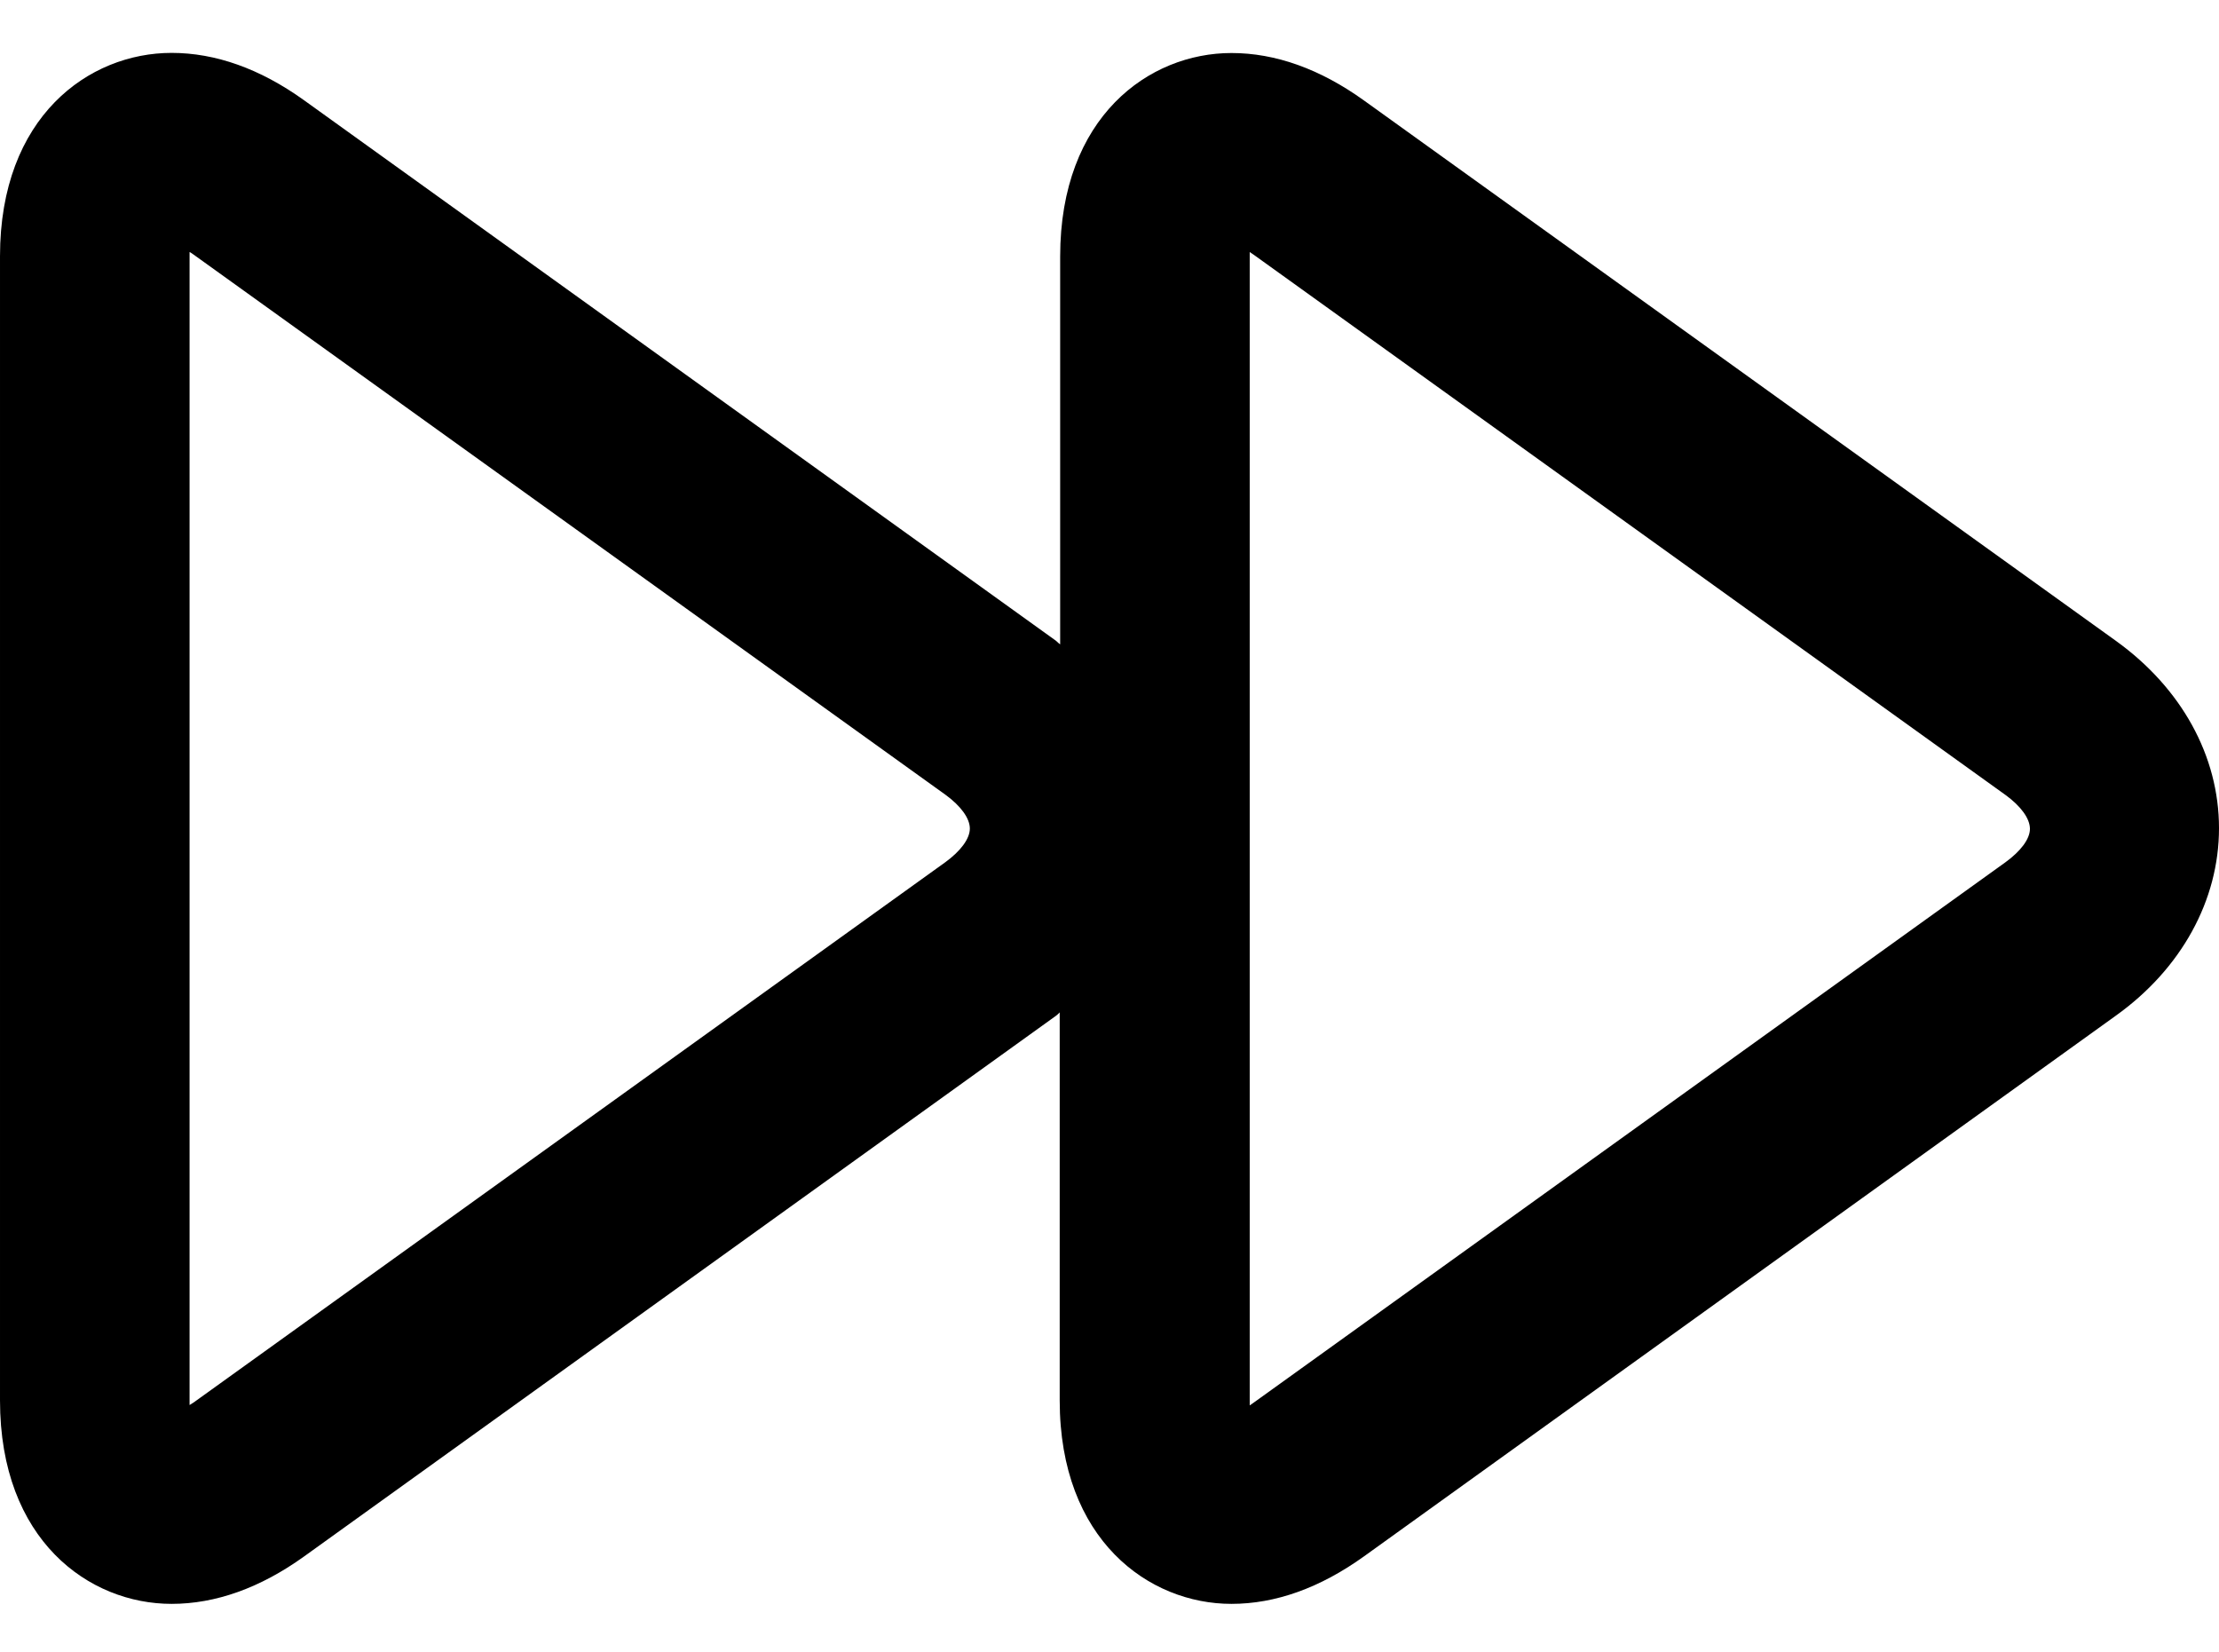 <?xml version="1.0" encoding="utf-8"?>
<!-- Generator: Adobe Illustrator 16.0.0, SVG Export Plug-In . SVG Version: 6.00 Build 0)  -->
<!DOCTYPE svg PUBLIC "-//W3C//DTD SVG 1.1//EN" "http://www.w3.org/Graphics/SVG/1.1/DTD/svg11.dtd">
<svg version="1.1" id="Layer_1" xmlns="http://www.w3.org/2000/svg" xmlns:xlink="http://www.w3.org/1999/xlink" x="0px" y="0px"
	 width="134.365px" height="100px" viewBox="-16.183 0 134.365 100" enable-background="new -16.183 0 134.365 100"
	 xml:space="preserve">
<path display="none" d="M17.271,97.032c-1.31,0-2.617-0.335-3.796-1.003c-2.413-1.366-3.905-3.925-3.905-6.7v-78.55
	c0-2.775,1.492-5.335,3.905-6.701c2.414-1.366,5.378-1.327,7.756,0.097L86.688,43.45c2.325,1.392,3.742,3.899,3.742,6.604
	c0,2.703-1.417,5.211-3.737,6.604l-65.46,39.274C20.013,96.665,18.643,97.032,17.271,97.032z M24.972,24.38v51.348l42.791-25.674
	L24.972,24.38z"/>
<g id="pause" display="none">
	<path display="inline" d="M26.59,98.564c-9.569,0-17.354-6.803-17.354-15.165V15.532c0-8.363,7.785-15.167,17.354-15.167
		c5.01,0,9.775,1.895,13.076,5.198c2.759,2.762,4.276,6.303,4.272,9.971v67.866C43.938,91.762,36.156,98.564,26.59,98.564z
		 M26.595,13.22c-1.641,0-3.026,1.062-3.026,2.318v67.868c0,1.251,1.386,2.308,3.026,2.308c1.642,0,3.029-1.057,3.029-2.308V15.538
		C29.624,14.281,28.236,13.22,26.595,13.22z"/>
	<path display="inline" d="M26.59,2.364c-8.474,0-15.354,5.899-15.354,13.167v67.868c0,7.247,6.88,13.165,15.354,13.165
		c8.455,0,15.348-5.911,15.348-13.165V15.532C41.946,8.271,35.051,2.364,26.59,2.364z M31.624,83.406
		c0,2.374-2.258,4.308-5.029,4.308c-2.781,0-5.026-1.934-5.026-4.308V15.538c0-2.384,2.255-4.318,5.026-4.318
		c2.781,0,5.029,1.934,5.029,4.318V83.406z"/>
	<path display="inline" d="M73.404,98.564c-9.562,0-17.343-6.803-17.343-15.165V15.532c0-8.363,7.78-15.167,17.343-15.167
		c4.573,0,8.892,1.542,12.158,4.342c3.355,2.876,5.202,6.721,5.201,10.826v67.867C90.764,91.762,82.977,98.564,73.404,98.564z
		 M73.409,13.22c-1.638,0-3.021,1.062-3.021,2.318v67.868c0,1.251,1.383,2.308,3.021,2.308c1.646,0,3.035-1.057,3.035-2.308V15.538
		C76.444,14.26,75.083,13.22,73.409,13.22z"/>
	<path display="inline" d="M73.404,2.364c-8.453,0-15.343,5.899-15.343,13.167v67.868c0,7.247,6.888,13.165,15.343,13.165
		c8.465,0,15.359-5.911,15.359-13.165V15.532C88.766,8.271,81.874,2.364,73.404,2.364z M78.444,83.406
		c0,2.374-2.258,4.308-5.035,4.308c-2.774,0-5.021-1.934-5.021-4.308V15.538c0-2.384,2.255-4.318,5.021-4.318
		c2.792,0,5.035,1.934,5.035,4.318V83.406z"/>
</g>
<g id="rewind_1_">
	<path d="M111.951,38.809L66.406,6.081c-2.65-1.905-5.353-2.871-8.021-2.871c-4.992,0-10.373,3.857-10.373,12.322v23.48
		c-0.099-0.062-0.161-0.145-0.25-0.214L2.227,6.069c-2.66-1.911-5.362-2.867-8.02-2.867c-5.004,0-10.39,3.851-10.39,12.31v69.275
		c0,8.471,5.391,12.32,10.39,12.32c2.658,0,5.36-0.957,8.026-2.873l45.525-32.732c0.088-0.061,0.16-0.139,0.226-0.207v23.492
		c0,8.453,5.405,12.32,10.398,12.32c2.661,0,5.353-0.957,8.024-2.873l45.519-32.732c3.973-2.838,6.257-6.987,6.257-11.358
		C118.182,45.768,115.908,41.661,111.951,38.809z M41.065,52.198L-4.46,84.915c-0.089,0.06-0.171,0.108-0.244,0.154
		c0-0.086,0-0.173,0-0.271v-69.27c0-0.109,0-0.195,0-0.271c0.087,0.042,0.161,0.1,0.244,0.158l45.545,32.717
		c0.91,0.667,1.458,1.412,1.458,2.033C42.543,50.788,41.978,51.531,41.065,52.198z M105.255,52.203L59.727,84.926
		c-0.082,0.058-0.168,0.112-0.237,0.165c0-0.096,0-0.183,0-0.285V15.534c0-0.093,0-0.188,0-0.275
		c0.081,0.056,0.16,0.115,0.237,0.161l45.551,32.729c0.902,0.661,1.456,1.408,1.456,2.035
		C106.733,50.803,106.164,51.543,105.255,52.203z"/>
</g>
</svg>
